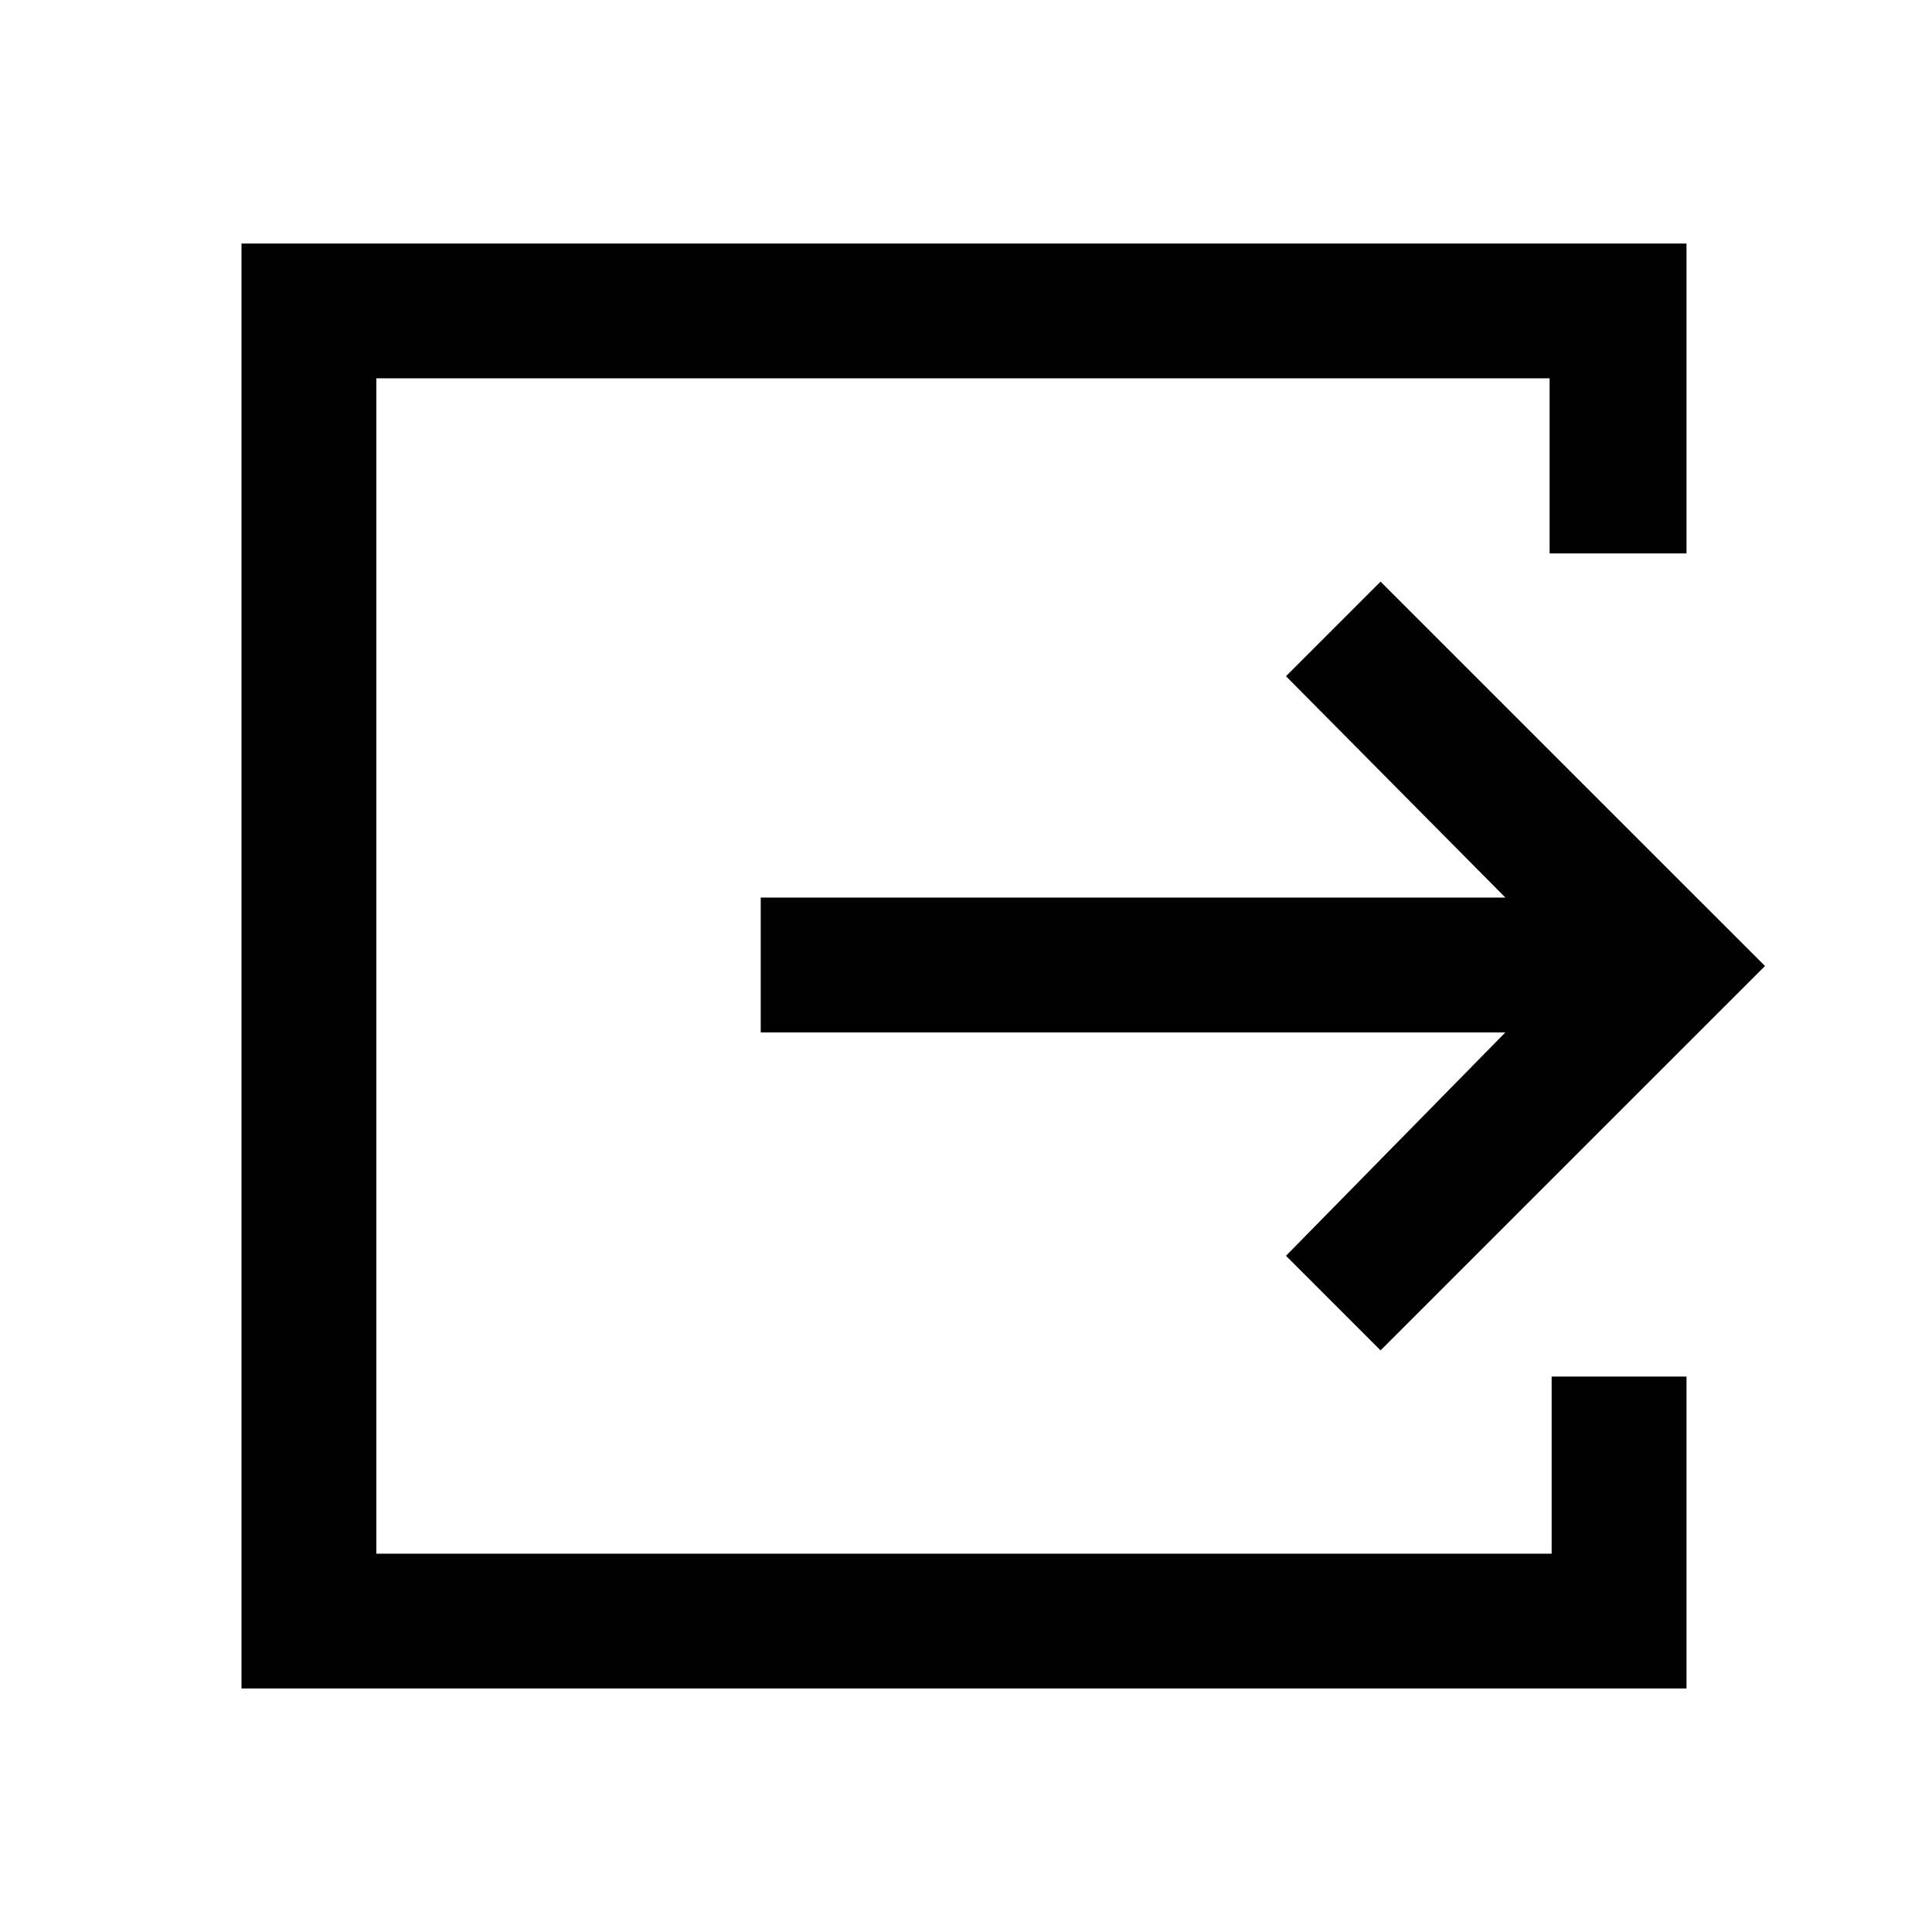 <svg xmlns="http://www.w3.org/2000/svg" height="40" width="40"><path d="M5 34.958V5.042H34.917V11.458H32.083V7.833H7.792V32.167H32.125V28.5H34.917V34.958ZM28.583 27.958 26.625 26 31.167 21.375H15.75V18.583H31.167L26.625 14L28.583 12.042L36.542 20Z"/></svg>